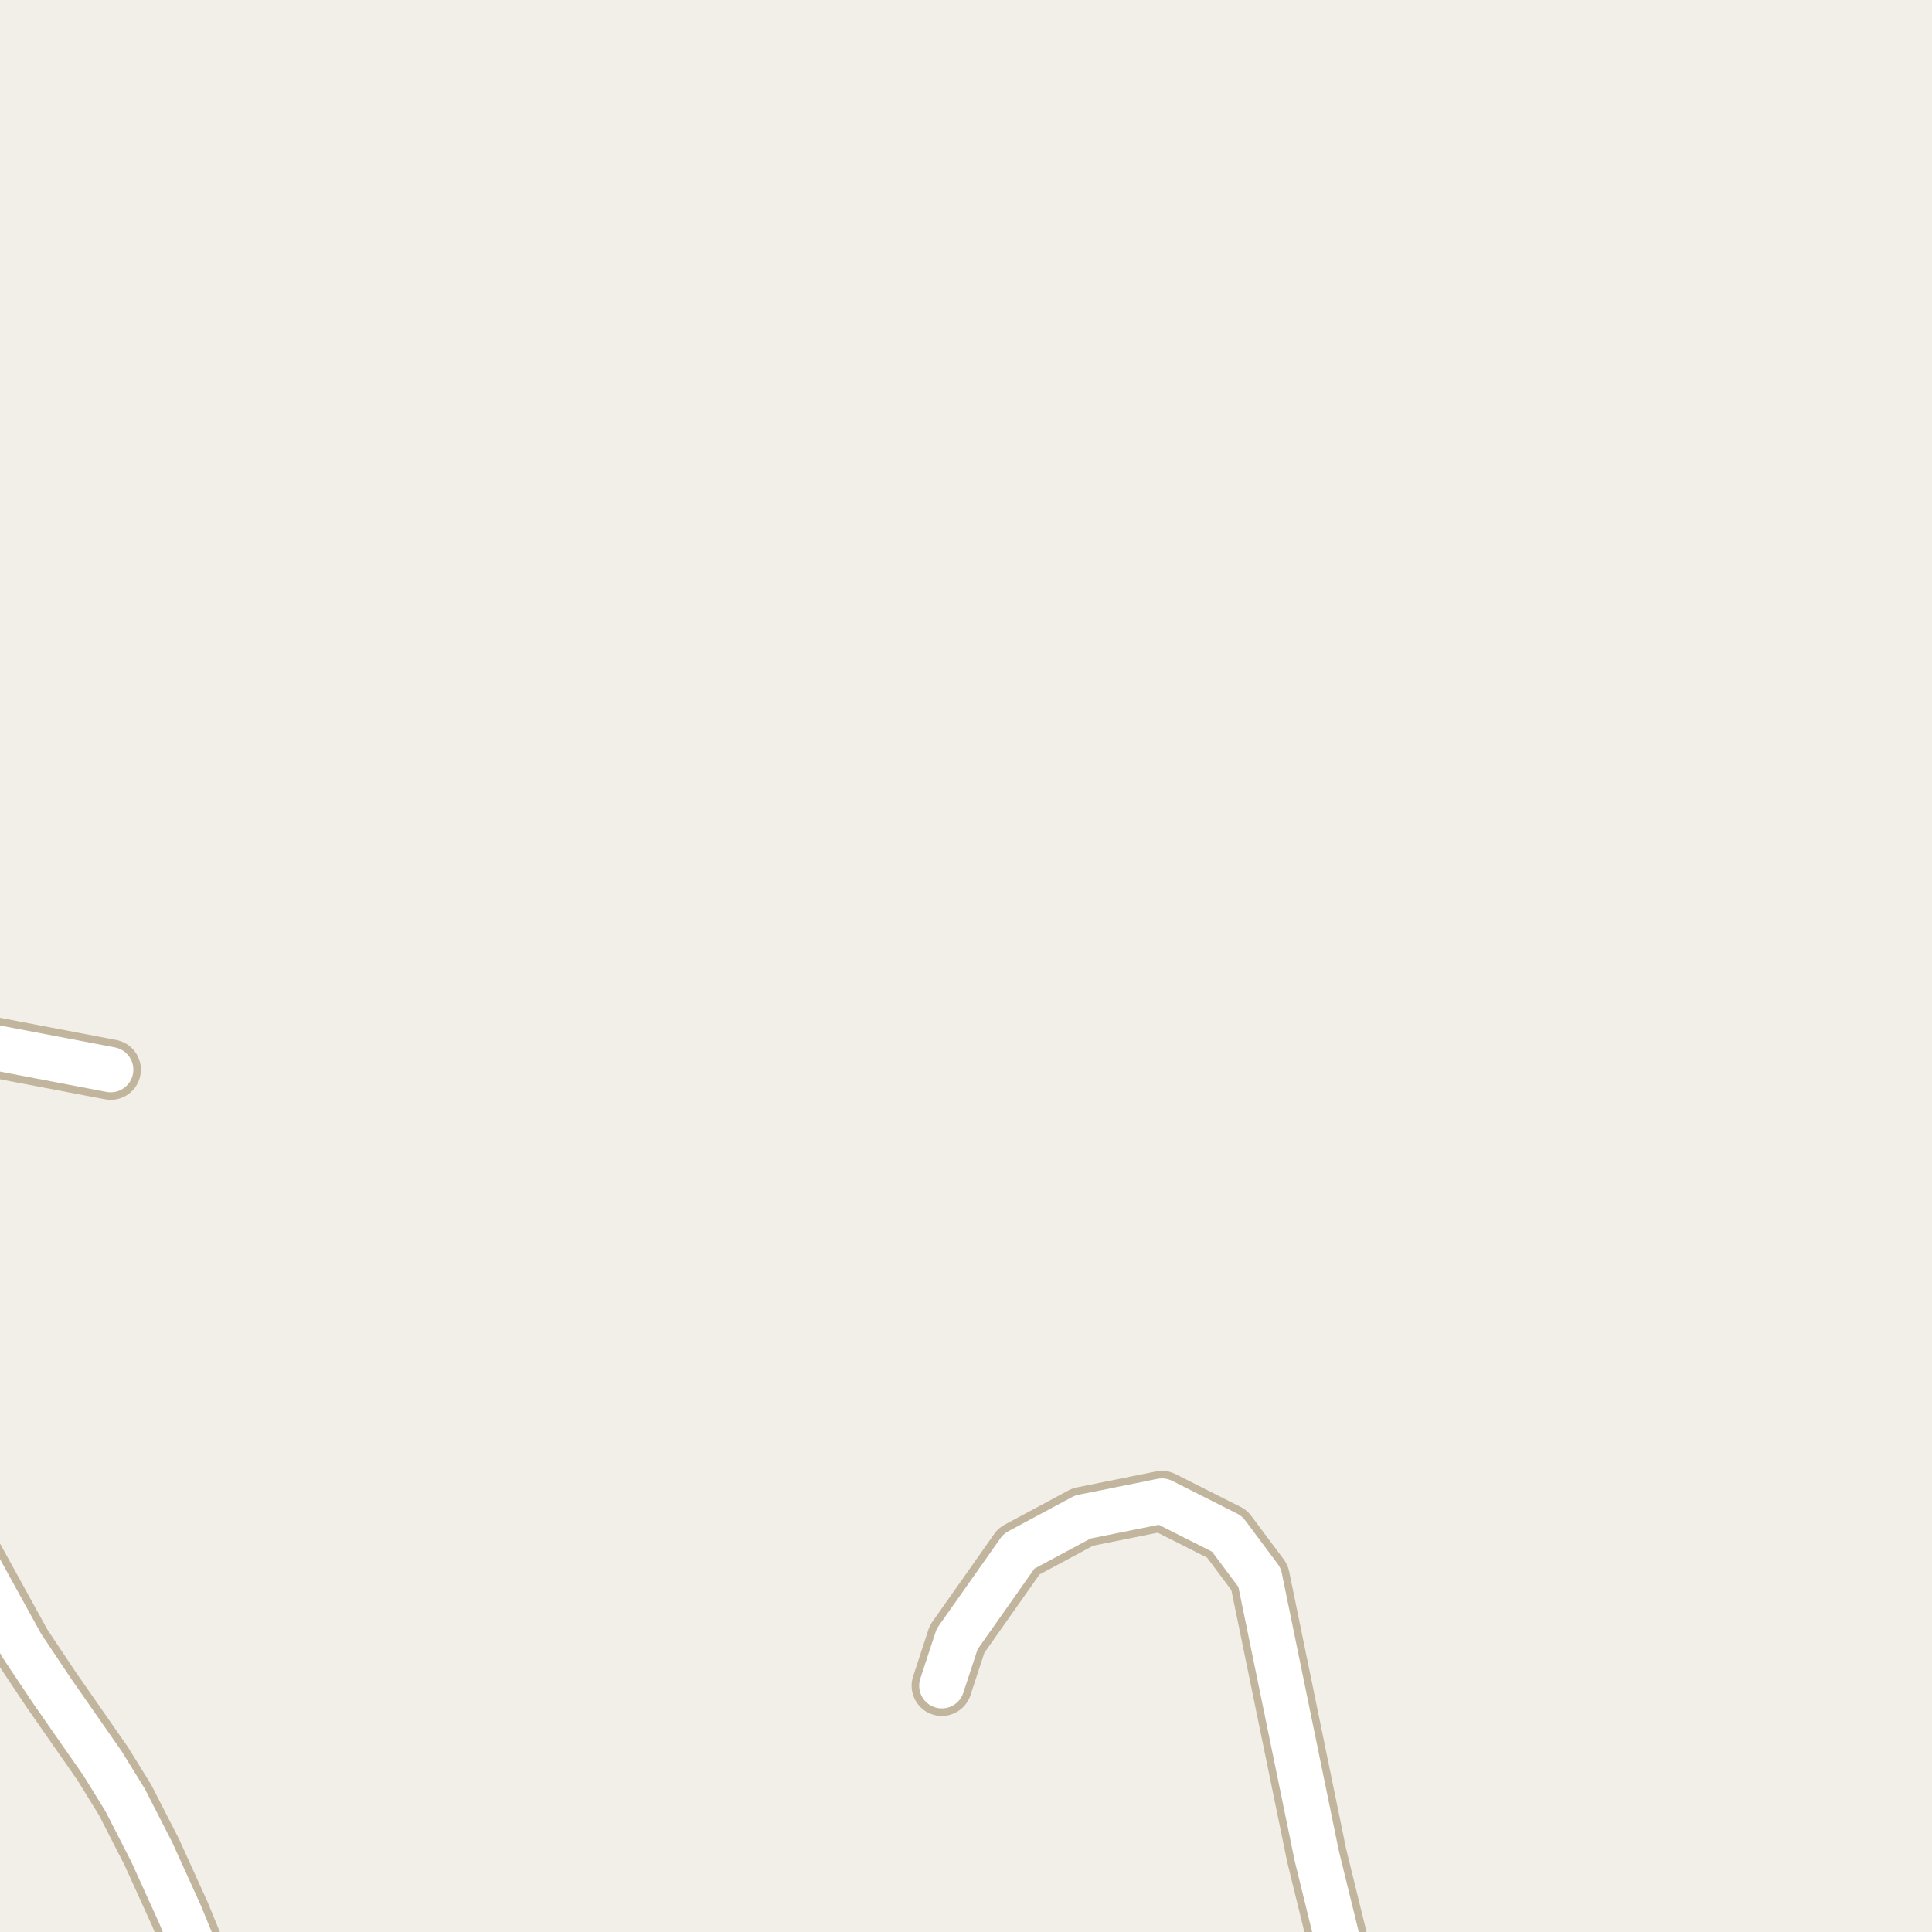 <?xml version="1.0" encoding="UTF-8"?>
<svg xmlns="http://www.w3.org/2000/svg" xmlns:xlink="http://www.w3.org/1999/xlink" width="256pt" height="256pt" viewBox="0 0 256 256" version="1.1">
<g id="surface2">
<rect x="0" y="0" width="256" height="256" style="fill:rgb(60%,70.196%,80%);fill-opacity:1;stroke:none;"/>
<path style=" stroke:none;fill-rule:evenodd;fill:rgb(94.902%,93.725%,91.373%);fill-opacity:1;" d="M -4 259 L -4 119.781 L 259 119.781 L 259 259 Z M -4 259 "/>
<path style=" stroke:none;fill-rule:evenodd;fill:rgb(94.902%,93.725%,91.373%);fill-opacity:1;" d="M -4 -4 L 259 -4 L 259 140.715 L -4 140.715 Z M -4 -4 "/>
<path style="fill:none;stroke-width:8;stroke-linecap:round;stroke-linejoin:round;stroke:rgb(75.686%,70.98%,61.569%);stroke-opacity:1;stroke-miterlimit:10;" d="M 178.918 264 L 174.473 245.891 L 166.898 209.02 L 162.586 203.246 L 153.965 198.895 L 143.48 201.008 L 135.02 205.547 L 126.82 217.188 L 124.793 223.371 "/>
<path style="fill:none;stroke-width:8;stroke-linecap:round;stroke-linejoin:round;stroke:rgb(75.686%,70.98%,61.569%);stroke-opacity:1;stroke-miterlimit:10;" d="M -9 137.219 L 14.668 141.734 "/>
<path style="fill:none;stroke-width:8;stroke-linecap:round;stroke-linejoin:round;stroke:rgb(75.686%,70.98%,61.569%);stroke-opacity:1;stroke-miterlimit:10;" d="M 28.094 264 L 23.848 253.652 L 20.098 245.387 L 16.578 238.512 L 13.621 233.715 L 6.77 223.875 L 2.879 218.039 L -3.602 206.273 L -9 193.434 "/>
<path style="fill:none;stroke-width:6;stroke-linecap:round;stroke-linejoin:round;stroke:rgb(100%,100%,100%);stroke-opacity:1;stroke-miterlimit:10;" d="M 178.918 264 L 174.473 245.891 L 166.898 209.02 L 162.586 203.246 L 153.965 198.895 L 143.48 201.008 L 135.02 205.547 L 126.82 217.188 L 124.793 223.371 "/>
<path style="fill:none;stroke-width:6;stroke-linecap:round;stroke-linejoin:round;stroke:rgb(100%,100%,100%);stroke-opacity:1;stroke-miterlimit:10;" d="M -9 137.219 L 14.668 141.734 "/>
<path style="fill:none;stroke-width:6;stroke-linecap:round;stroke-linejoin:round;stroke:rgb(100%,100%,100%);stroke-opacity:1;stroke-miterlimit:10;" d="M 28.094 264 L 23.848 253.652 L 20.098 245.387 L 16.578 238.512 L 13.621 233.715 L 6.77 223.875 L 2.879 218.039 L -3.602 206.273 L -9 193.434 "/>
</g>
</svg>

